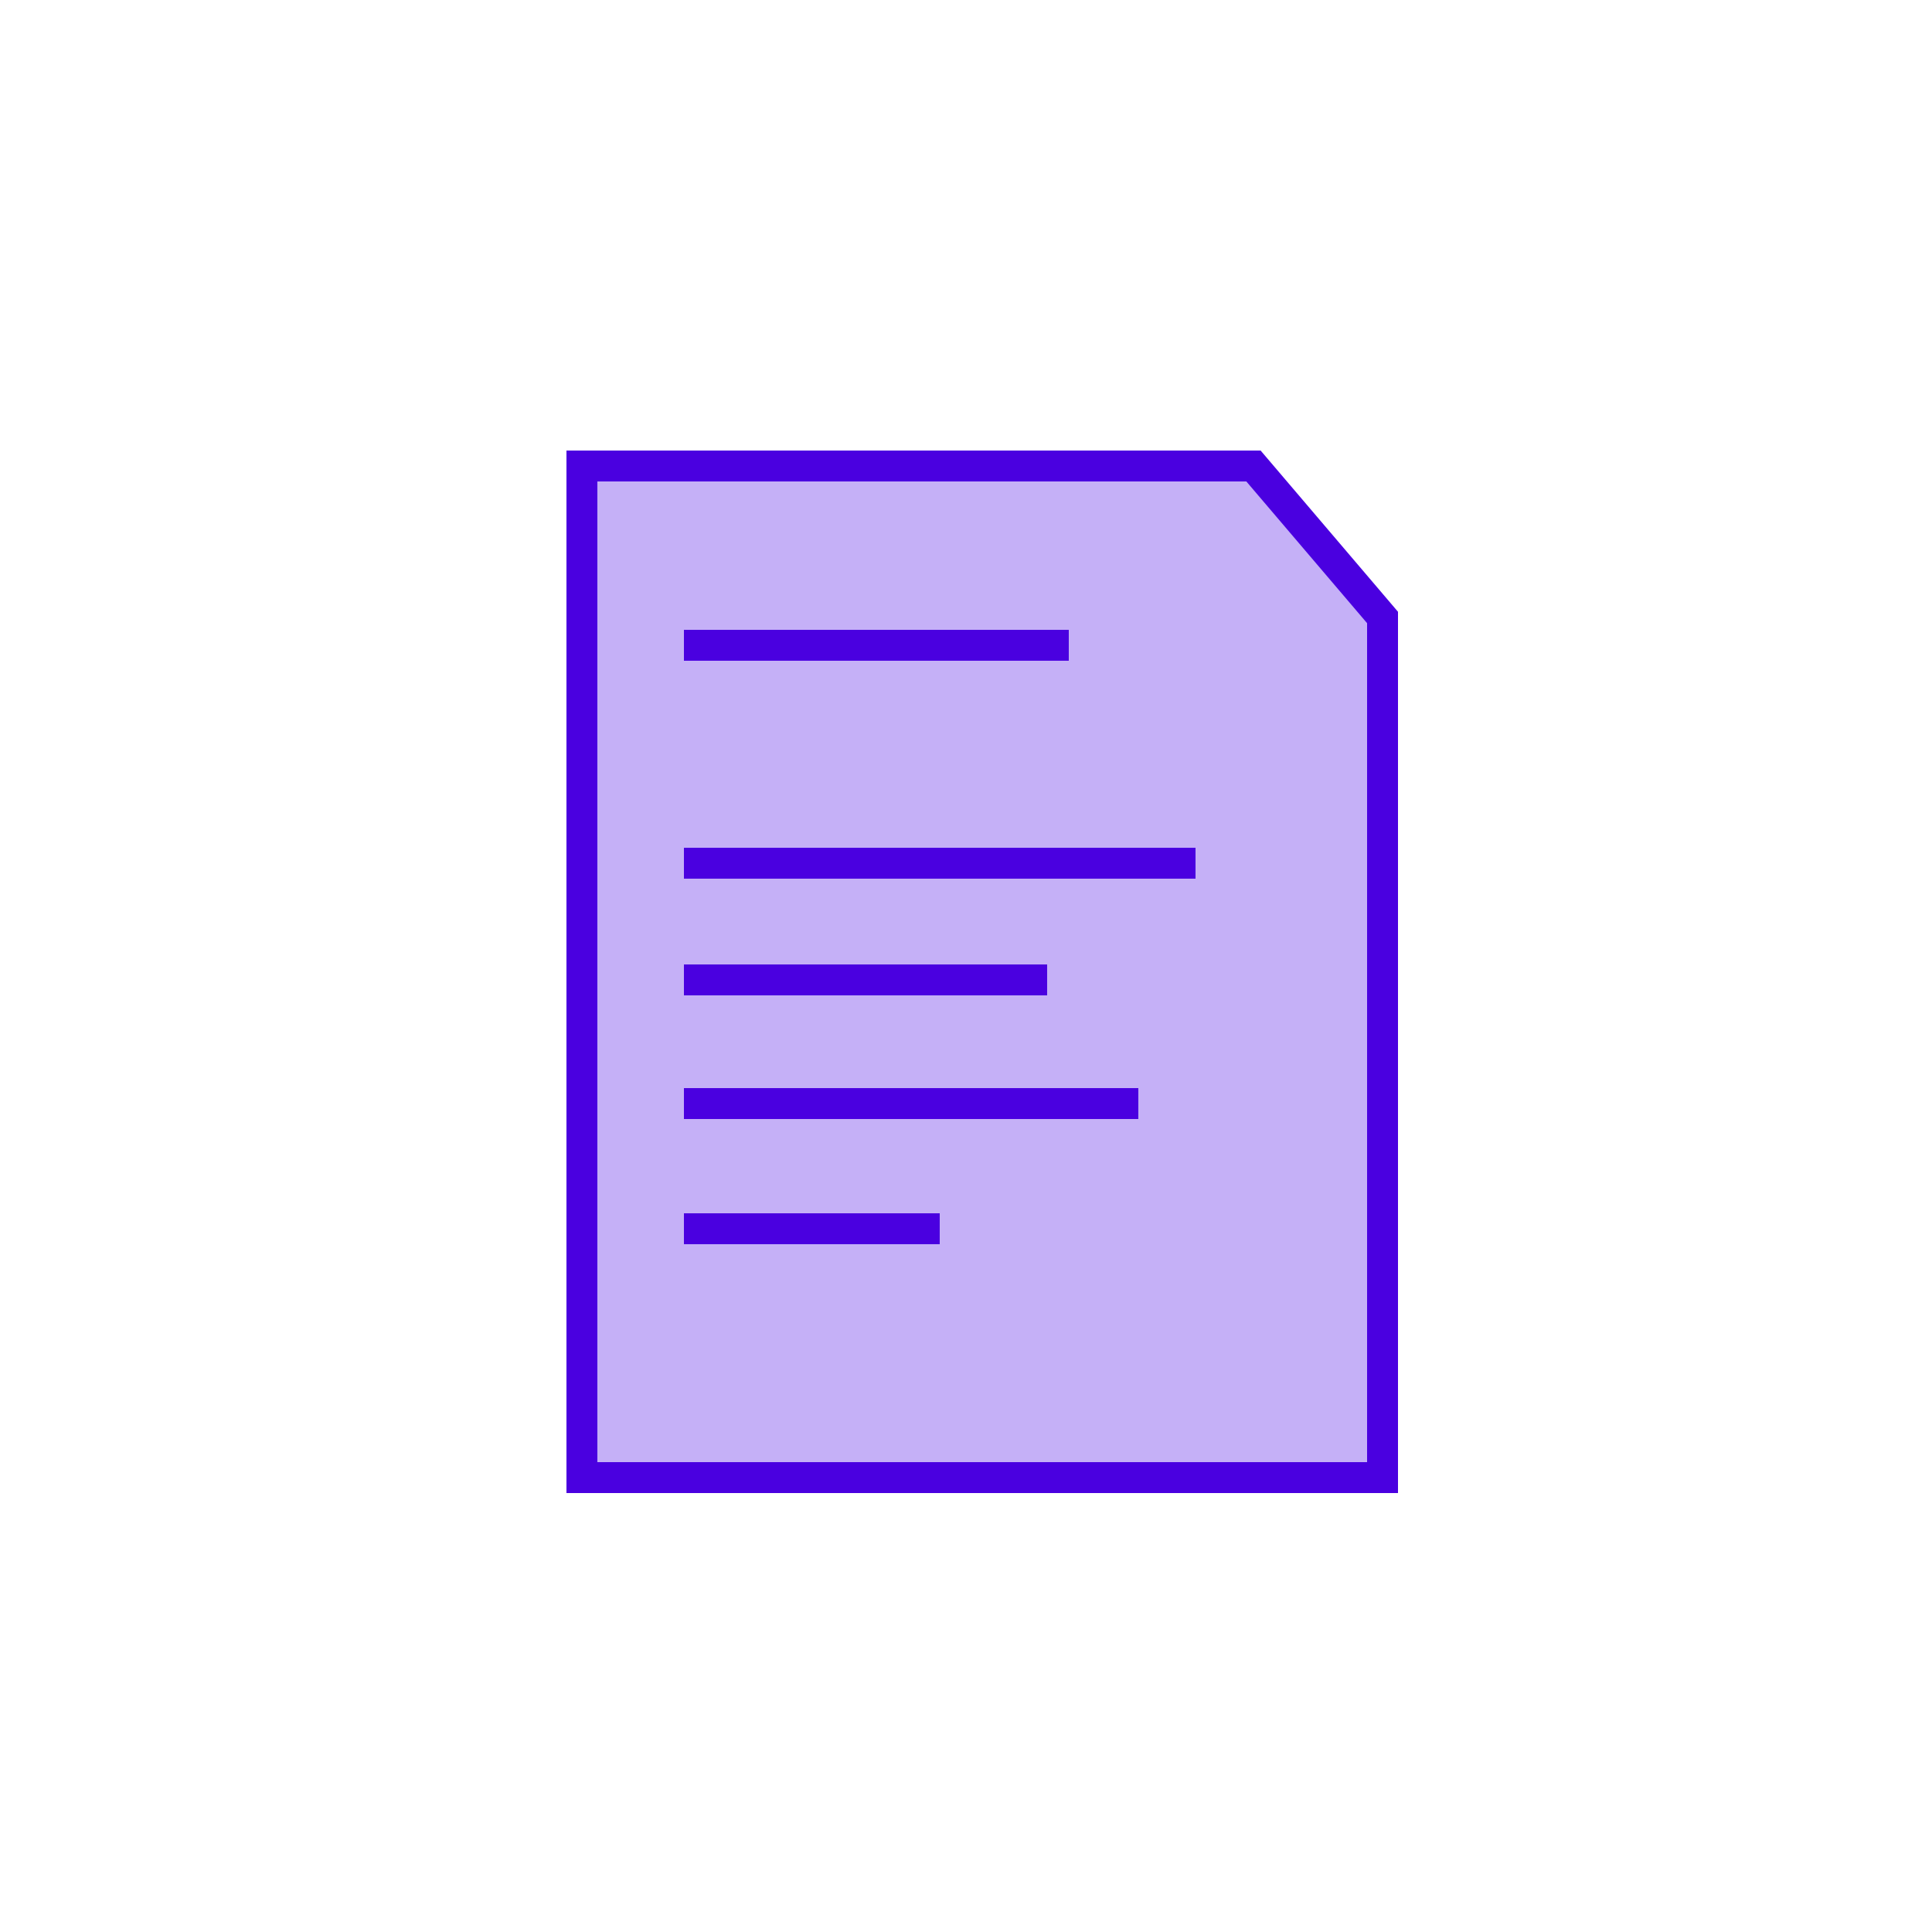 <svg id="Calque_1" data-name="Calque 1" xmlns="http://www.w3.org/2000/svg" viewBox="0 0 250 250"><defs><style>.cls-1{fill:#fff;}.cls-2{fill:#c5b0f7;}.cls-2,.cls-3{stroke:#4a00e0;stroke-miterlimit:10;stroke-width:4px;}.cls-3{fill:none;}</style></defs><title>dot-icon-3-night</title><rect class="cls-1" width="250" height="250"/><polygon class="cls-2" points="75.3 180 75.3 60.3 162.2 60.3 178.9 79.9 178.9 191.2 75.3 191.2 75.3 180"/><line class="cls-3" x1="88.5" y1="83.5" x2="138.3" y2="83.5"/><line class="cls-3" x1="88.5" y1="111.7" x2="154.7" y2="111.7"/><line class="cls-3" x1="88.5" y1="126.8" x2="135.5" y2="126.8"/><line class="cls-3" x1="88.5" y1="142.8" x2="147.3" y2="142.8"/><line class="cls-3" x1="88.5" y1="159" x2="121.6" y2="159"/></svg>